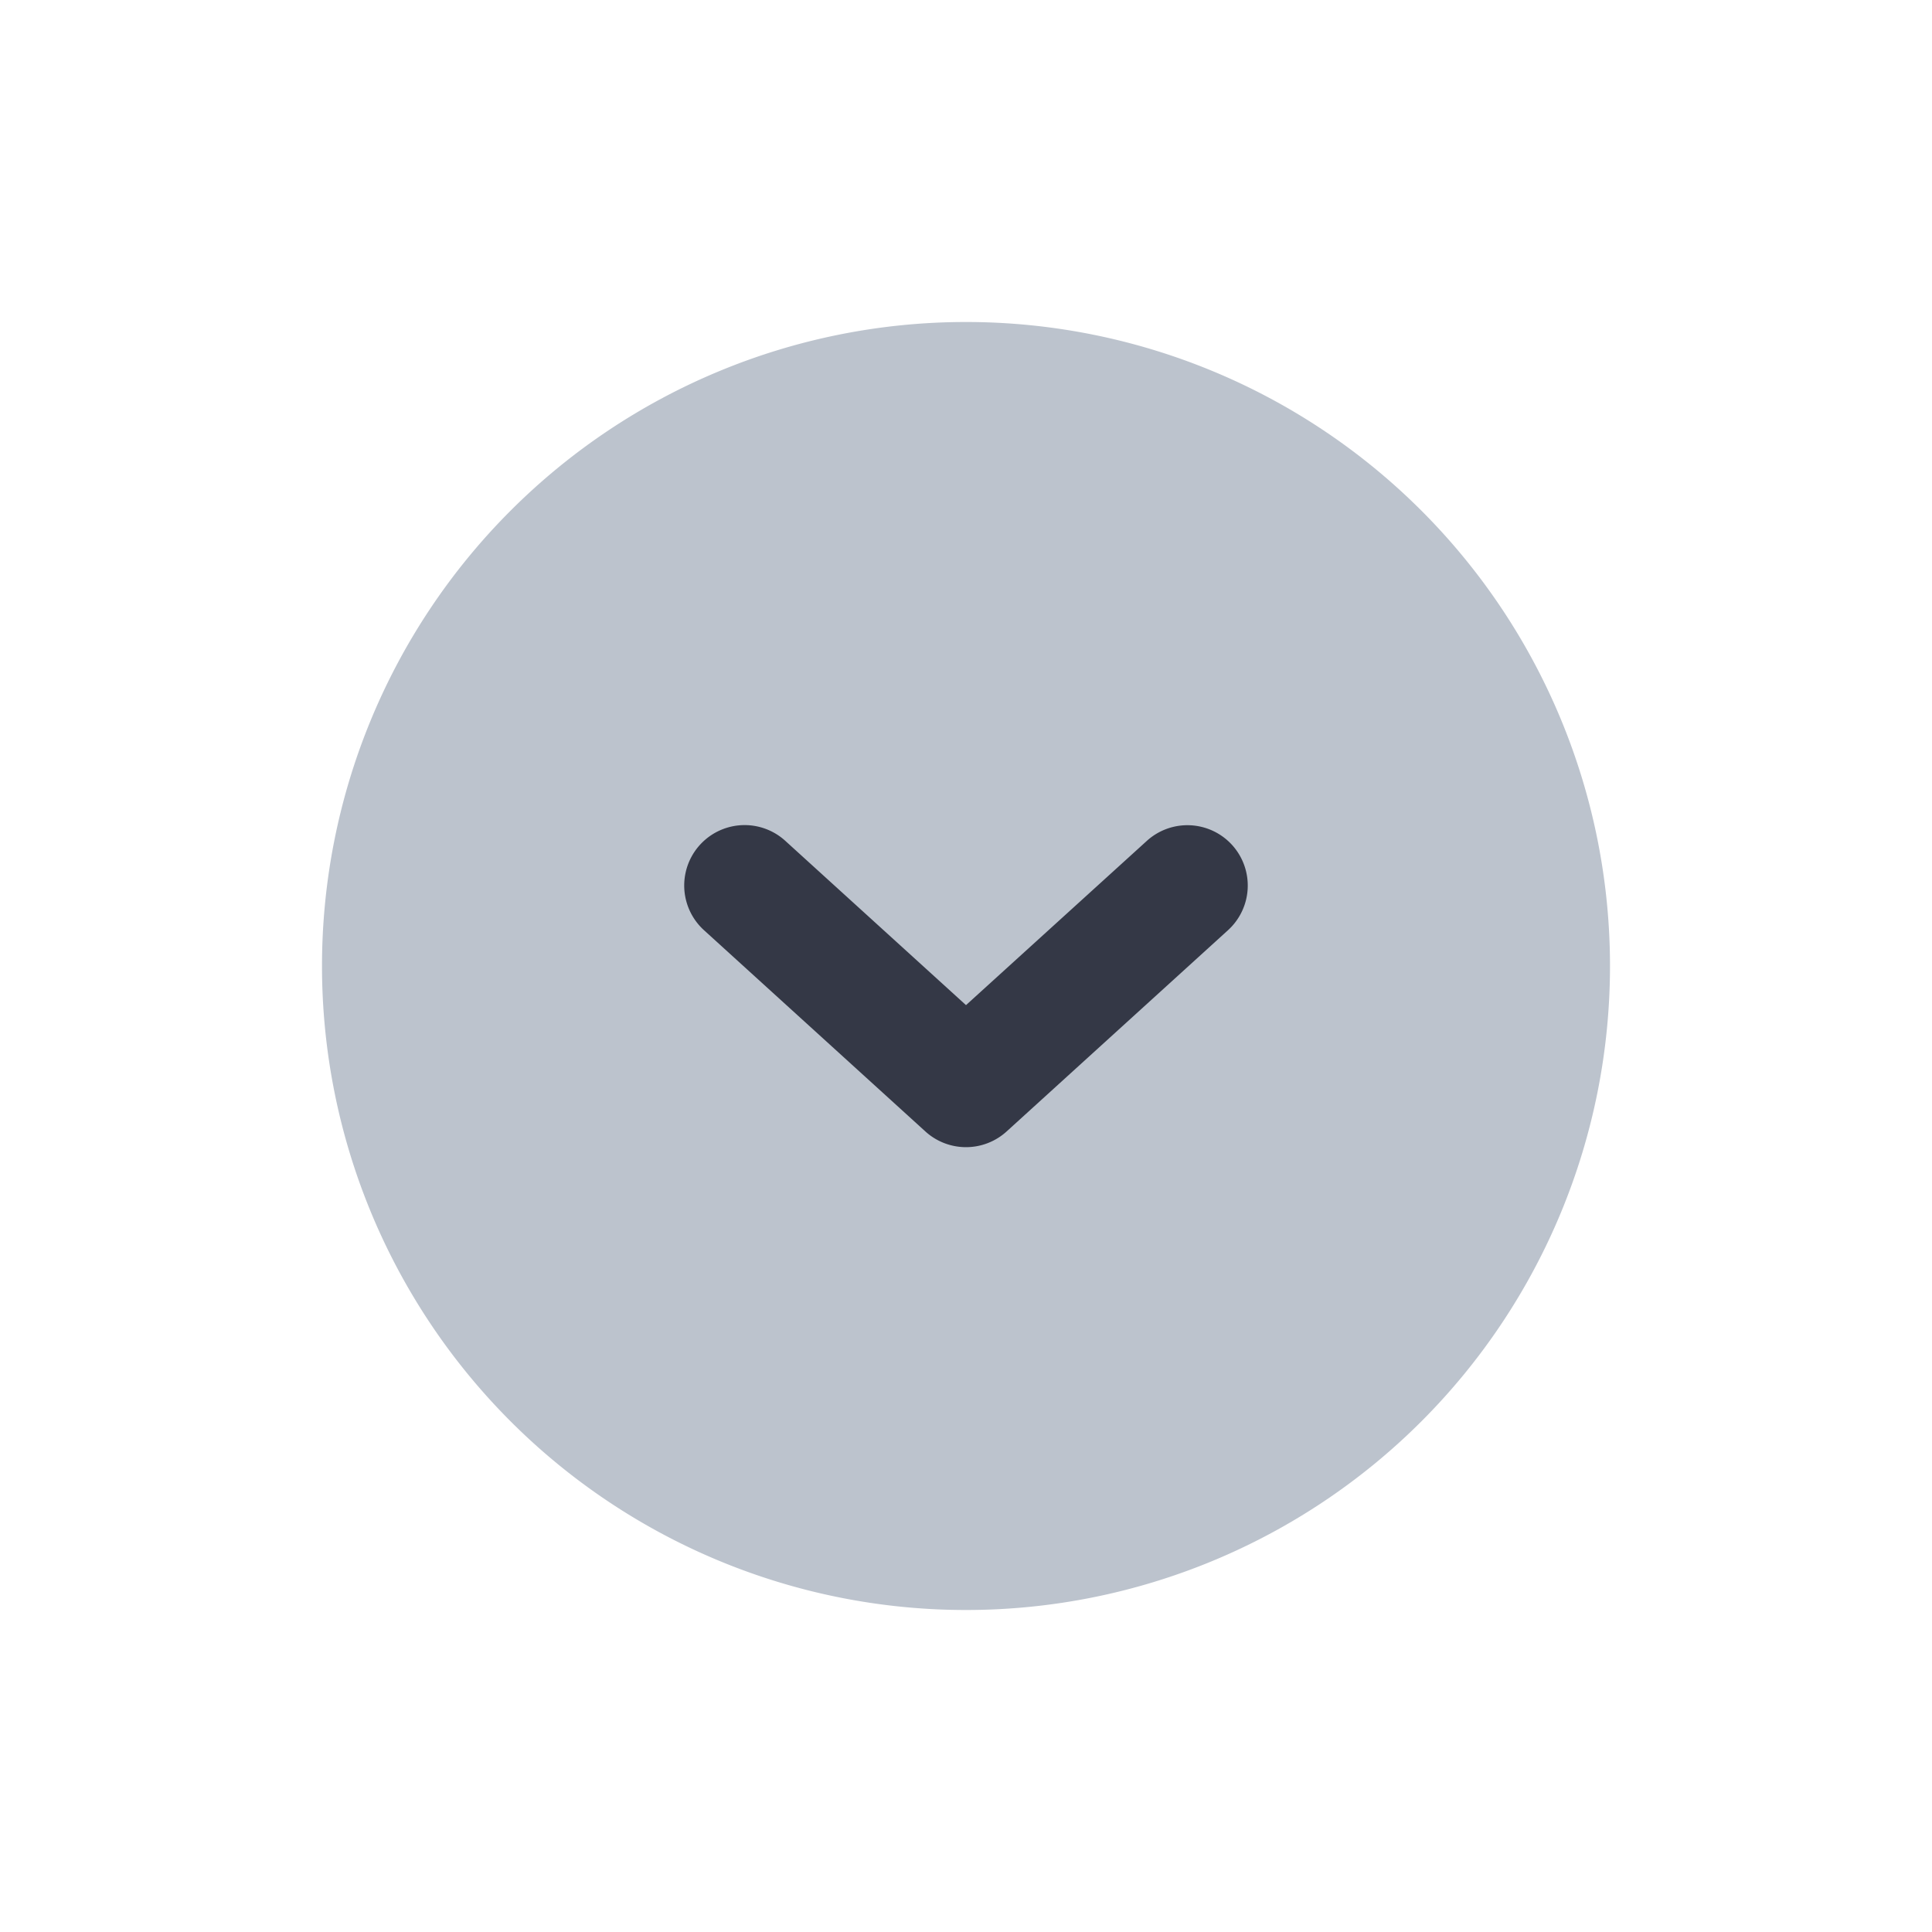 <svg xmlns="http://www.w3.org/2000/svg" width="24" height="24" fill="none" viewBox="0 0 24 24"><path fill="#BCC3CD" d="M12 4a8 8 0 1 0 0 16 8 8 0 0 0 0-16"/><path fill="#343846" fill-rule="evenodd" d="M15.305 10.496a.75.75 0 0 1-.05 1.059l-2.75 2.5a.75.75 0 0 1-1.01 0l-2.75-2.5a.75.75 0 0 1 1.01-1.11L12 12.486l2.246-2.04a.75.75 0 0 1 1.059.05" clip-rule="evenodd"/></svg>